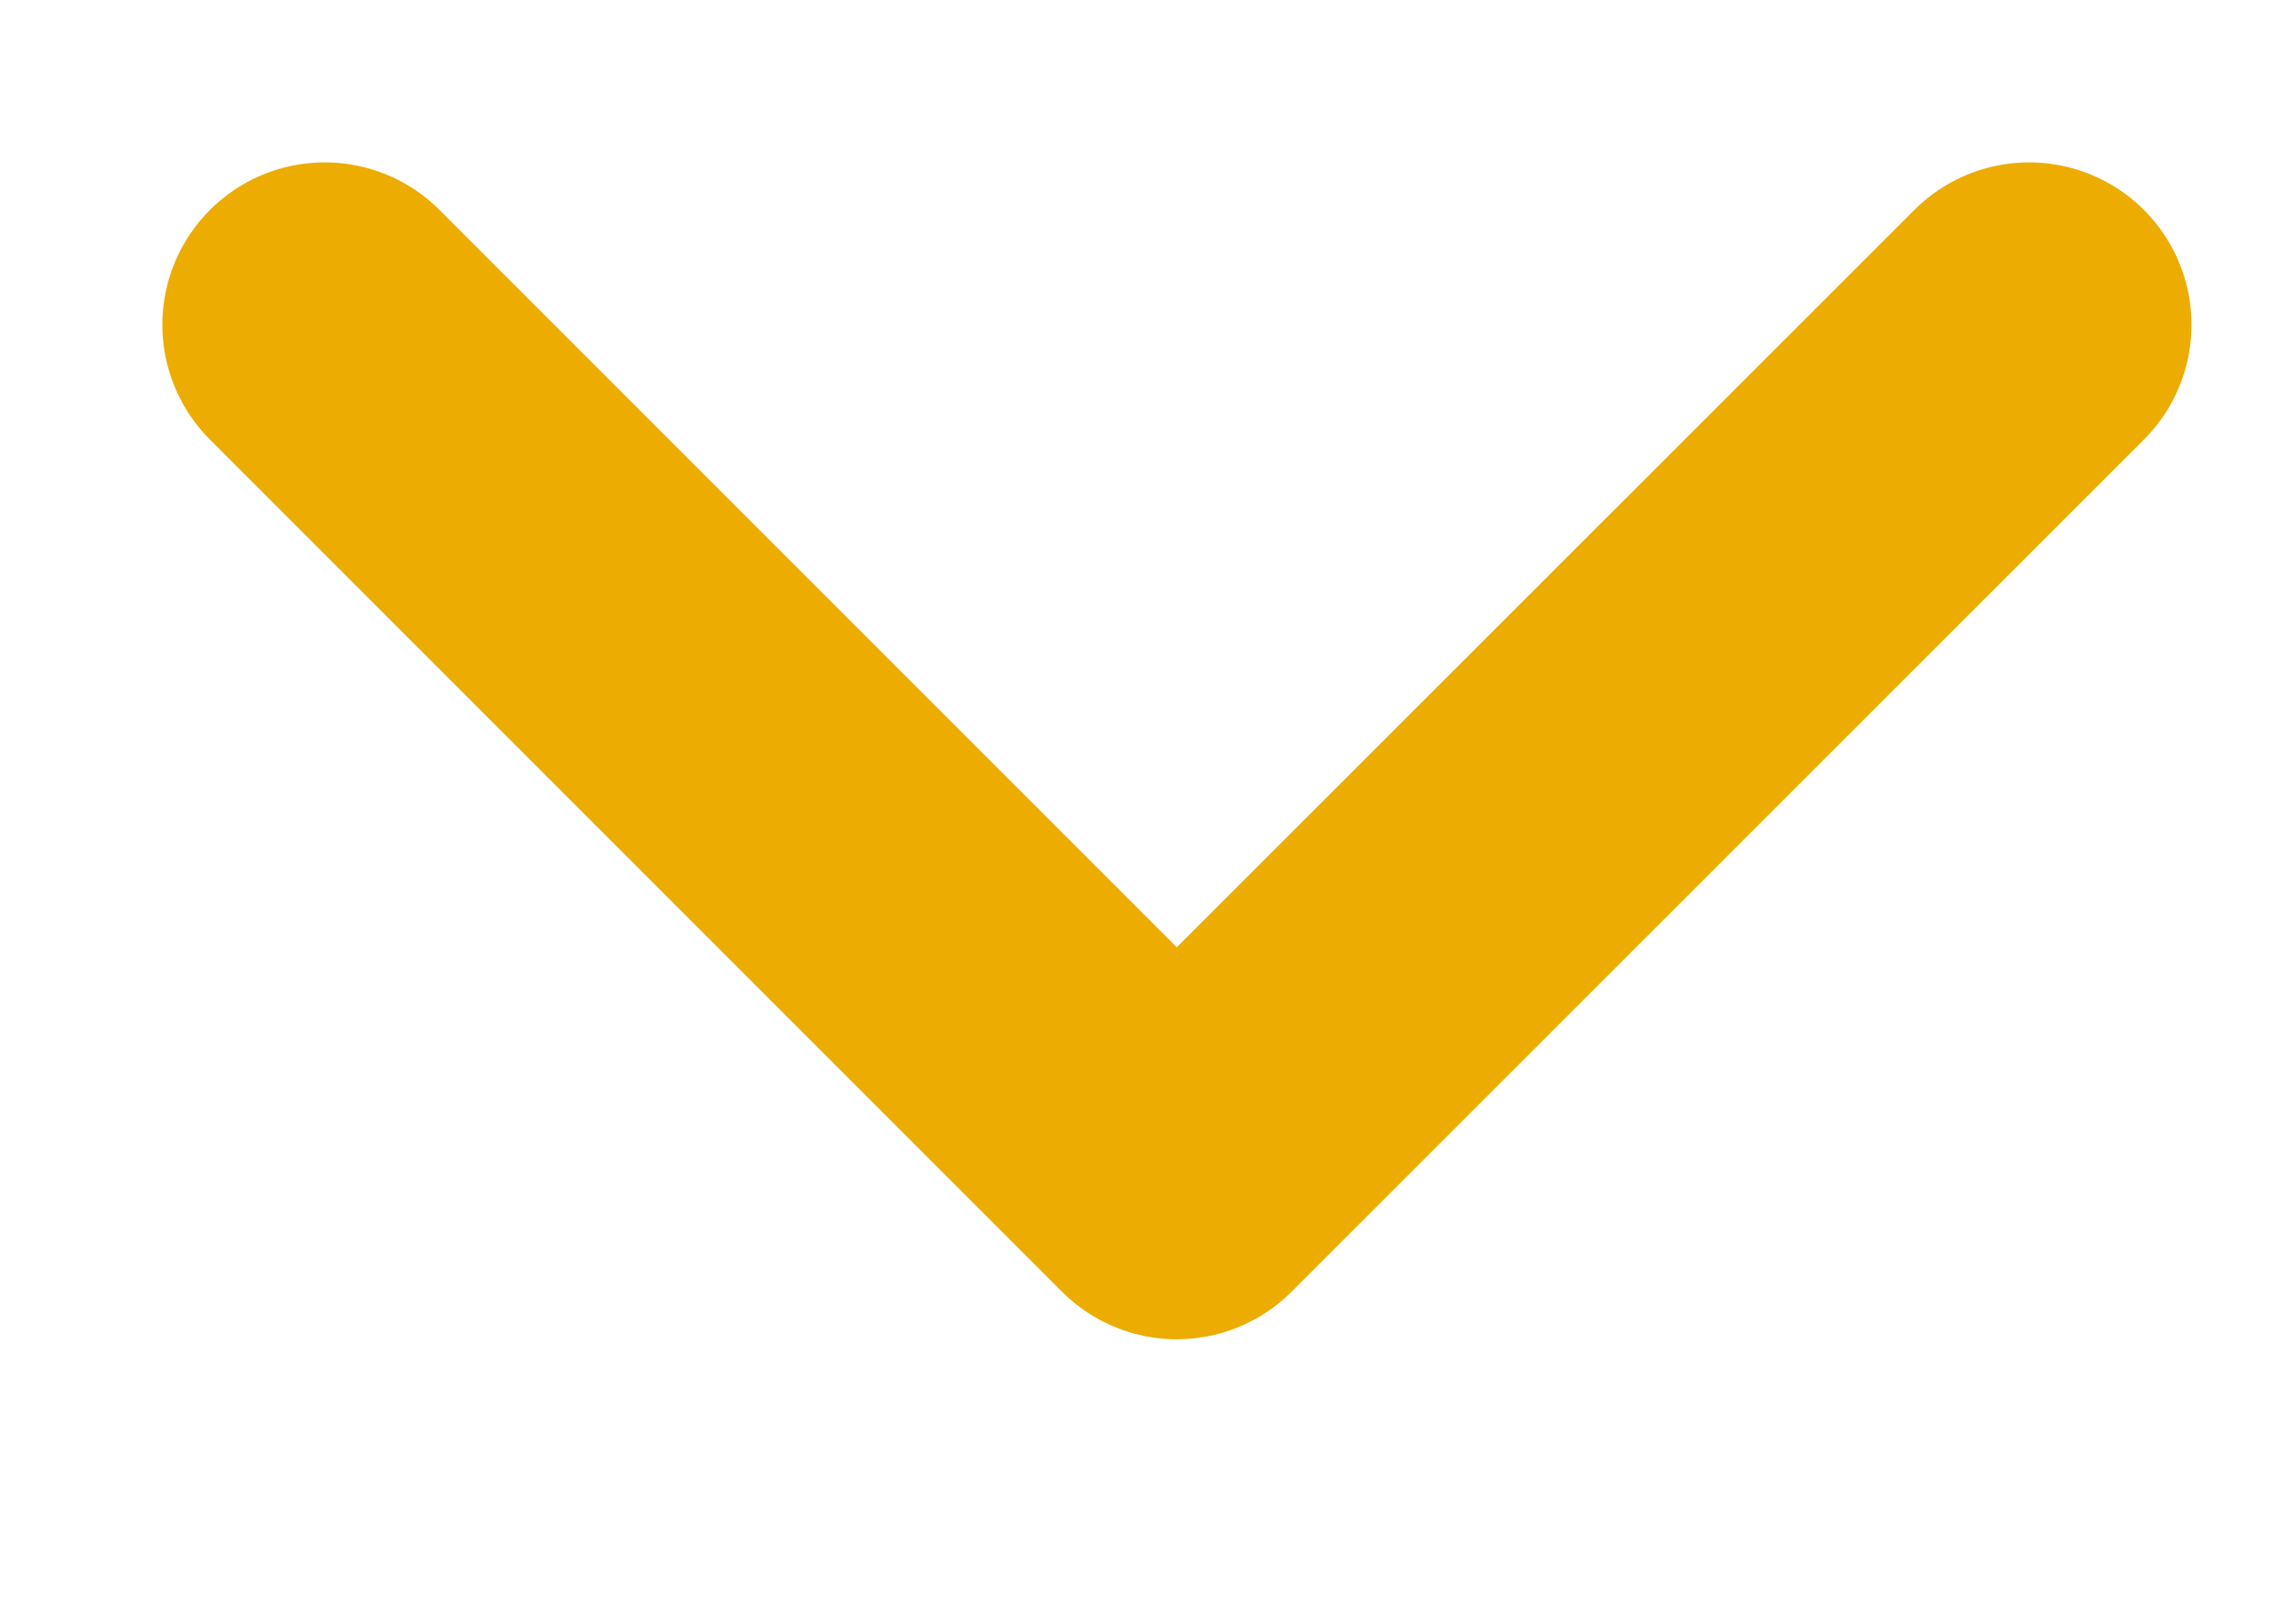 <svg width="7" height="5" viewBox="0 0 7 5" fill="none" xmlns="http://www.w3.org/2000/svg">
<path d="M1 1L3.624 3.624L6.249 1" stroke="#EDAC02" stroke-linecap="round" stroke-linejoin="round"/>
</svg>

